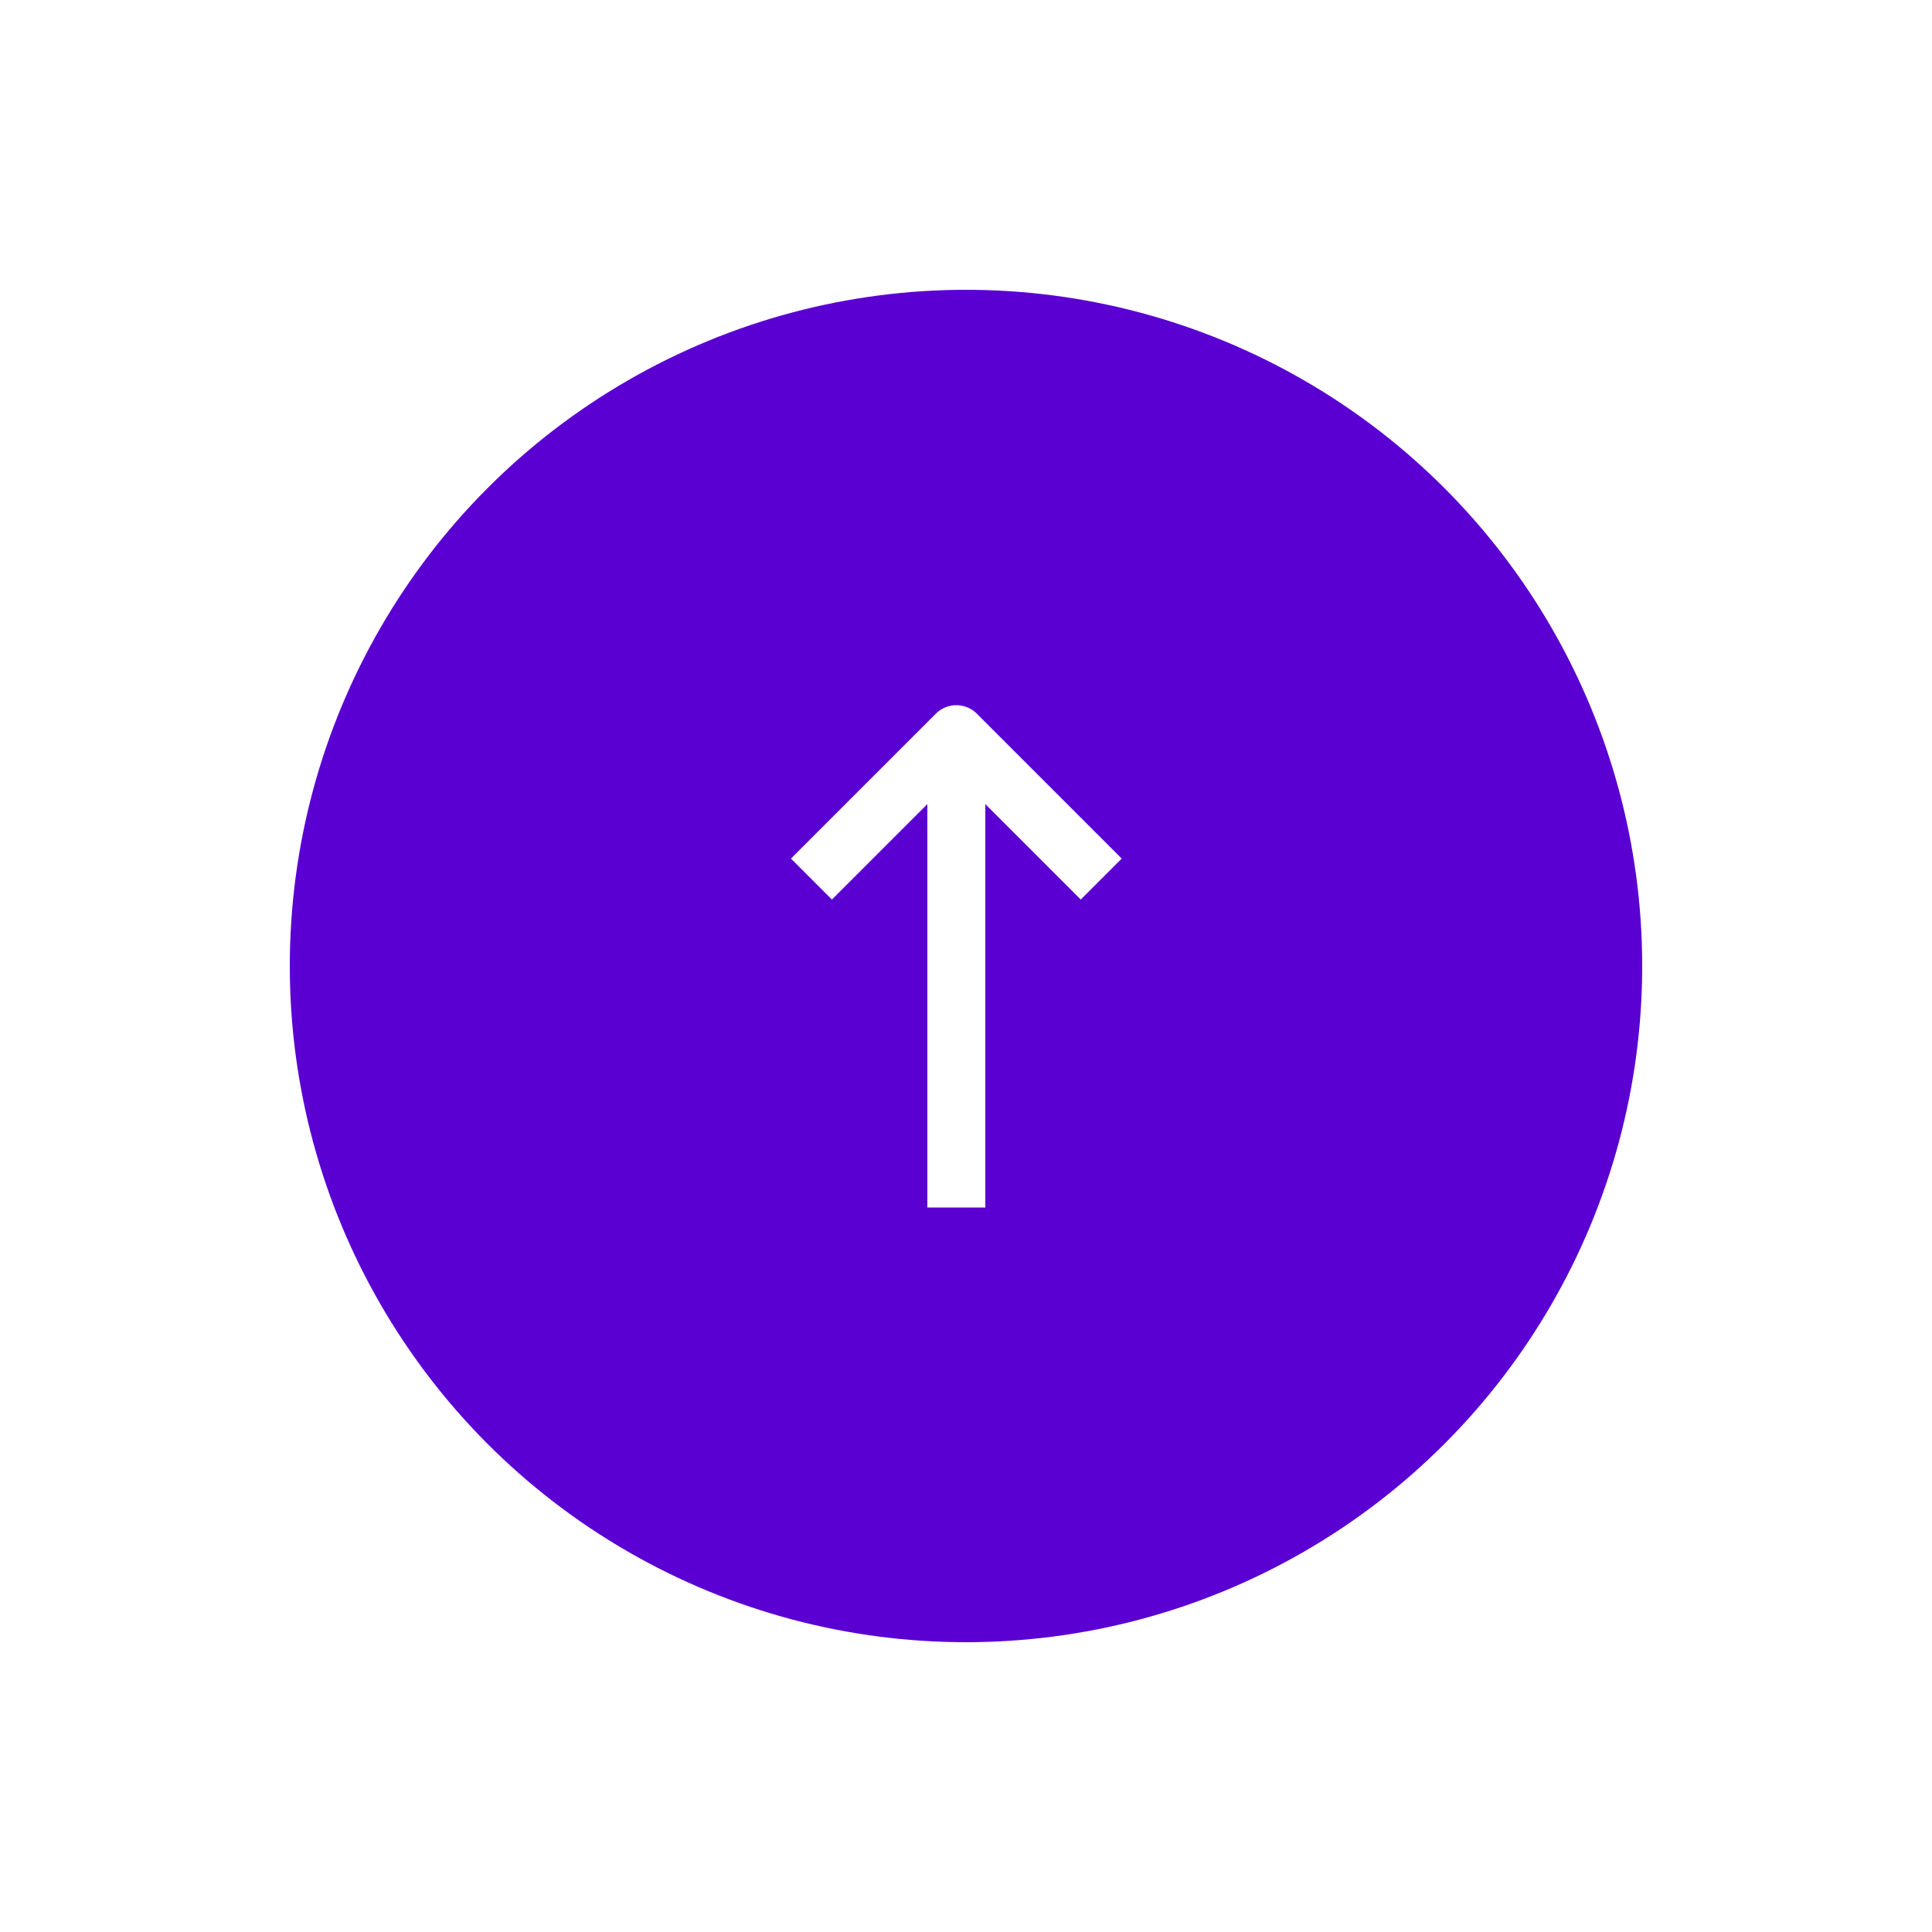 <svg width="100" height="100" viewBox="0 0 100 100" fill="none" xmlns="http://www.w3.org/2000/svg" xmlns:xlink="http://www.w3.org/1999/xlink">
	<desc>
			Created with Pixso.
	</desc>
	<g filter="url(#filter_38_36_dd)">
		<circle id="Oval 2" cx="50" cy="50" r="35" fill="#5A00D2"/>
	</g>
	<path id="Line 1" d="M49.5 38L49.5 62.5M57 45.5L49.5 38L42 45.5" stroke="#FFFFFF" stroke-width="3" stroke-linejoin="round"/>
	<defs>
		<filter id="filter_38_36_dd" x="0" y="0" width="100" height="100" filterUnits="userSpaceOnUse" color-interpolation-filters="sRGB">
			<feFlood flood-opacity="0" result="BackgroundImageFix"/>
			<feColorMatrix in="SourceAlpha" type="matrix" values="0 0 0 0 0 0 0 0 0 0 0 0 0 0 0 0 0 0 127 0"/>
			<feOffset dx="0" dy="0"/>
			<feGaussianBlur stdDeviation="5"/>
			<feColorMatrix type="matrix" values="0 0 0 0 0.122 0 0 0 0 0.125 0 0 0 0 0.133 0 0 0 0.25 0"/>
			<feBlend mode="normal" in2="BackgroundImageFix" result="effect_dropShadow_1"/>
			<feBlend mode="normal" in="SourceGraphic" in2="effect_dropShadow_1" result="shape"/>
		</filter>
	</defs>
</svg>
